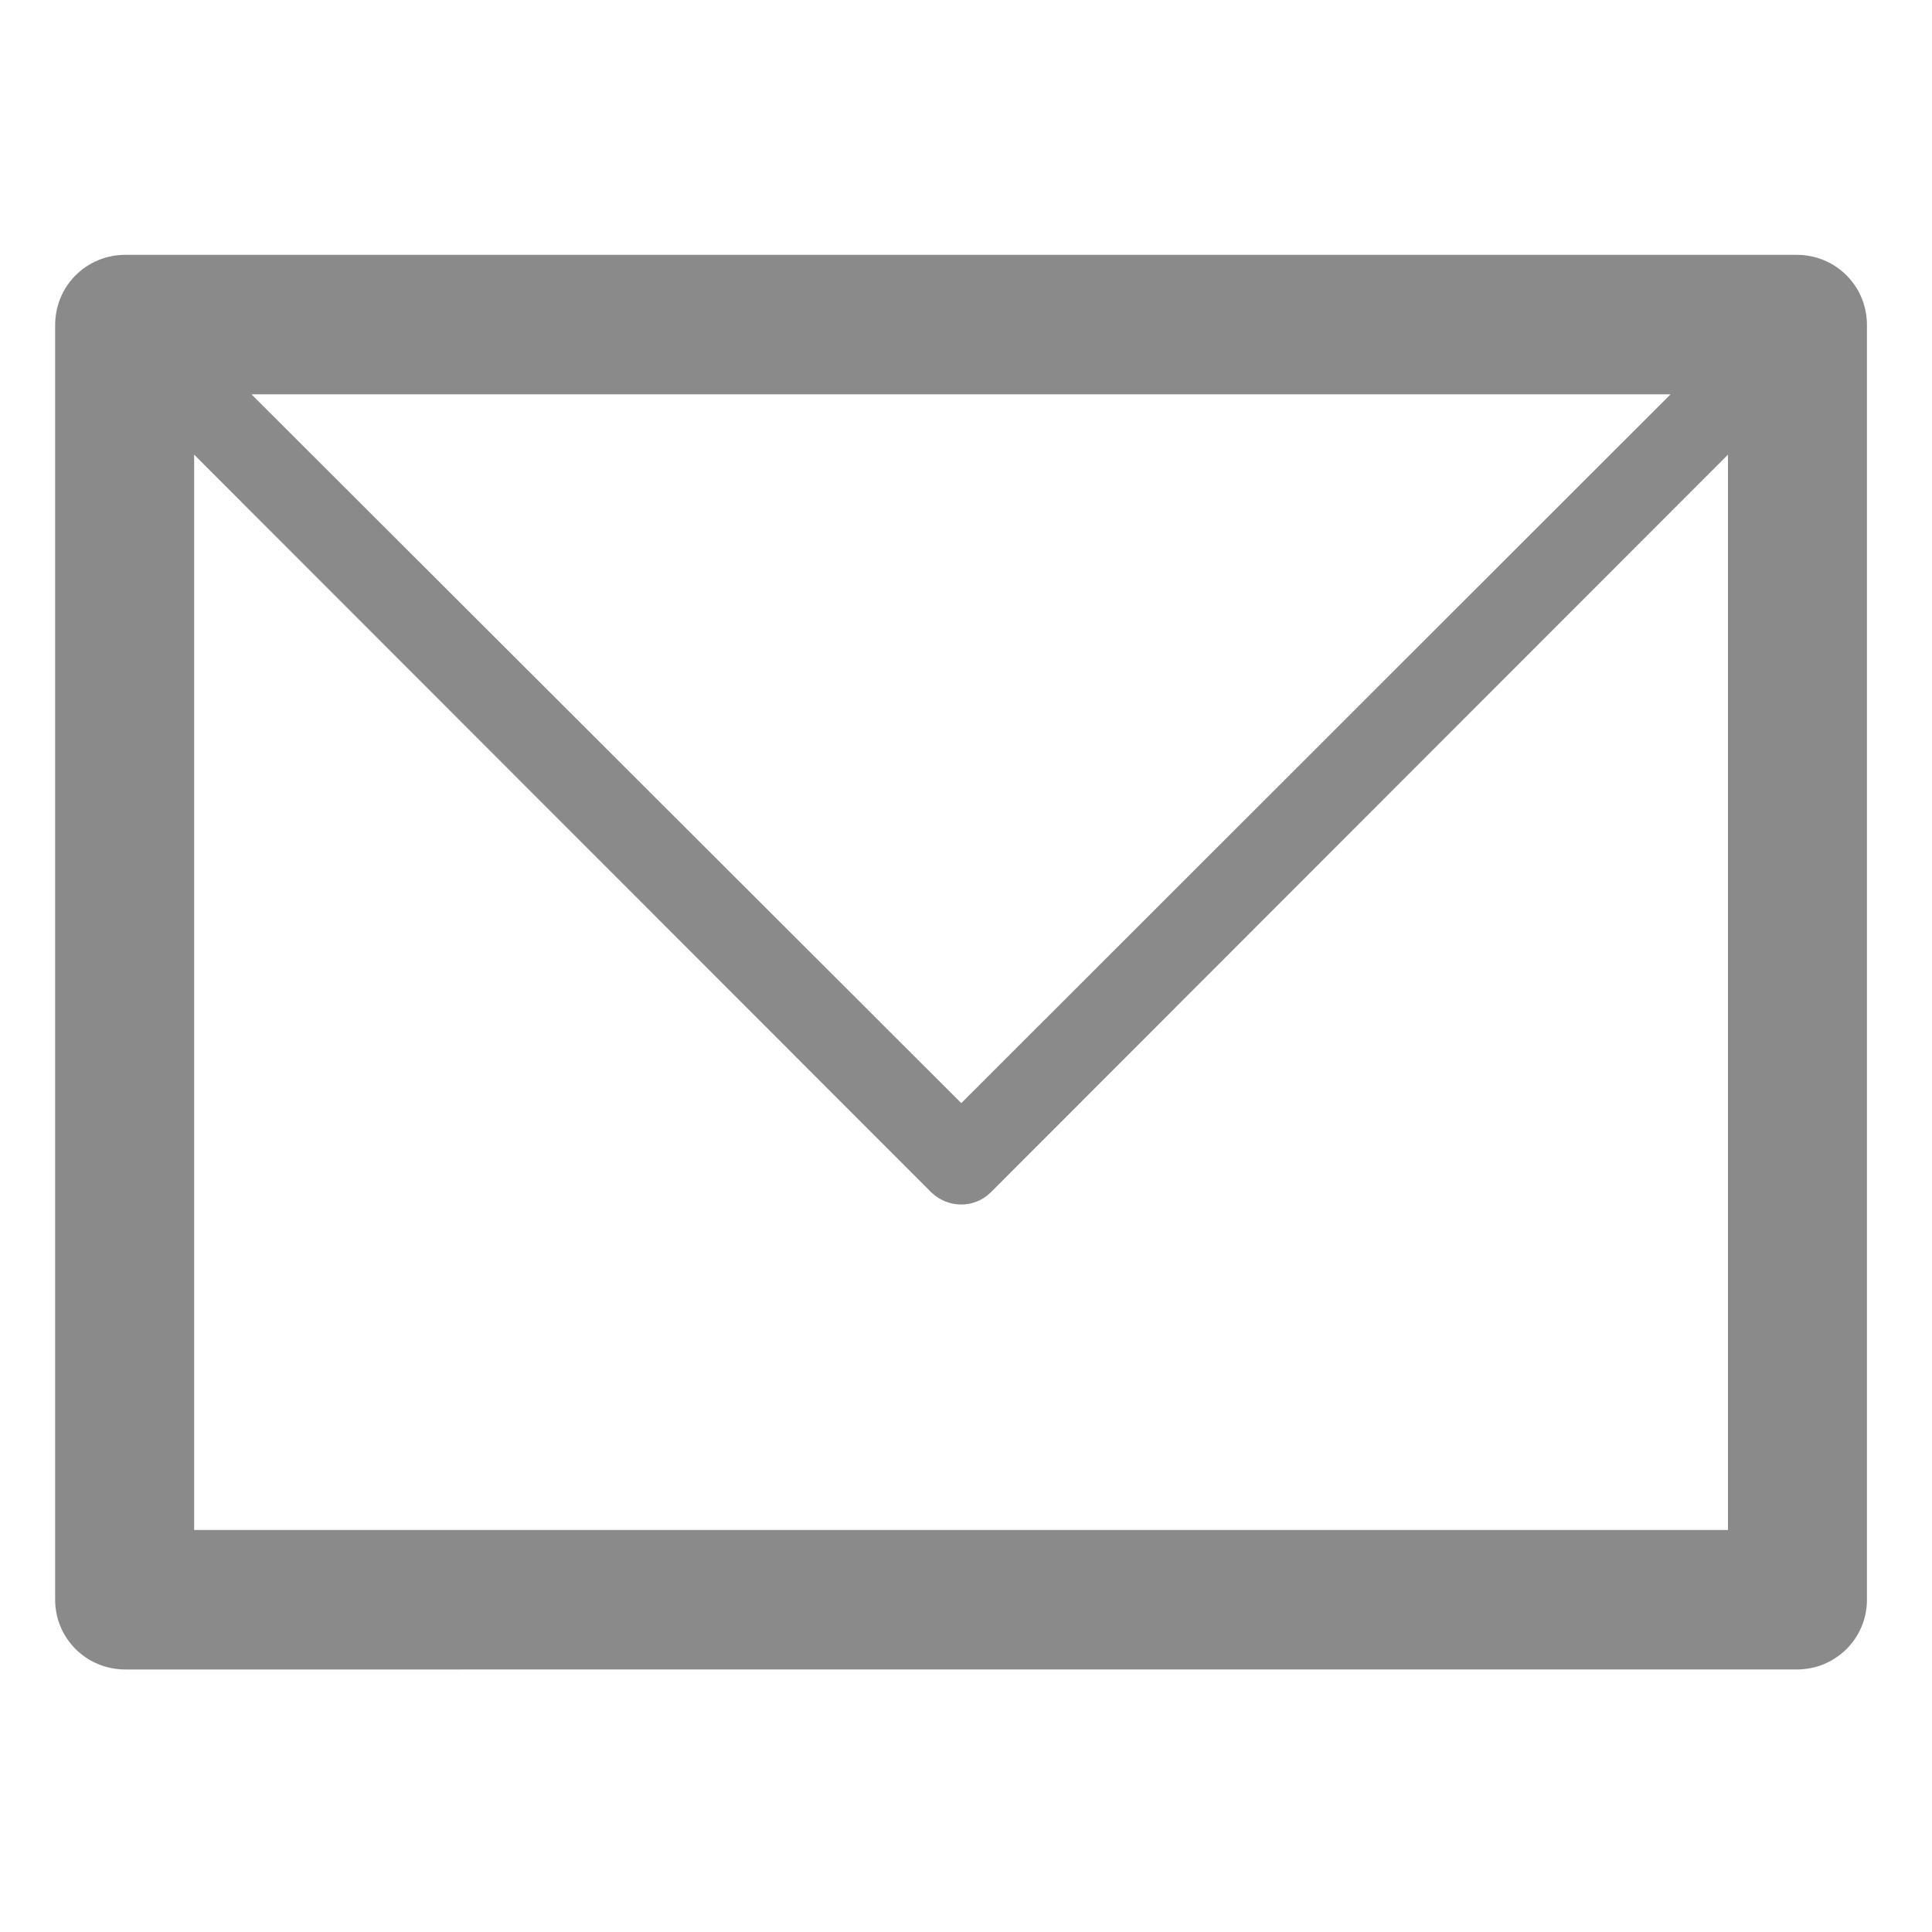 <?xml version="1.0" standalone="no"?><!DOCTYPE svg PUBLIC "-//W3C//DTD SVG 1.1//EN" "http://www.w3.org/Graphics/SVG/1.1/DTD/svg11.dtd"><svg t="1753535266404" class="icon" viewBox="0 0 1024 1024" version="1.1" xmlns="http://www.w3.org/2000/svg" p-id="1277" xmlns:xlink="http://www.w3.org/1999/xlink" width="200" height="200"><path d="M66.445 135.069l0.537 0 885.306 0c20.725 0 37.234 16.51 37.234 37.234l0 1.044 0 674.546c0 20.456-16.51 36.966-37.234 36.966l-0.51 0L66.445 884.859c-20.697 0-37.207-16.51-37.207-36.966l0-0.805L29.238 172.303C29.237 151.578 45.747 135.069 66.445 135.069L66.445 135.069zM915.862 240.973 915.862 240.973 524.963 632.134c-8.644 8.379-22.281 8.379-31.194 0L102.901 240.973l0 569.95 812.96 0L915.861 240.973 915.862 240.973zM885.442 209.001 885.442 209.001 133.29 209.001l376.21 375.674L885.442 209.001 885.442 209.001z" fill="#8a8a8a" p-id="1278"></path></svg>